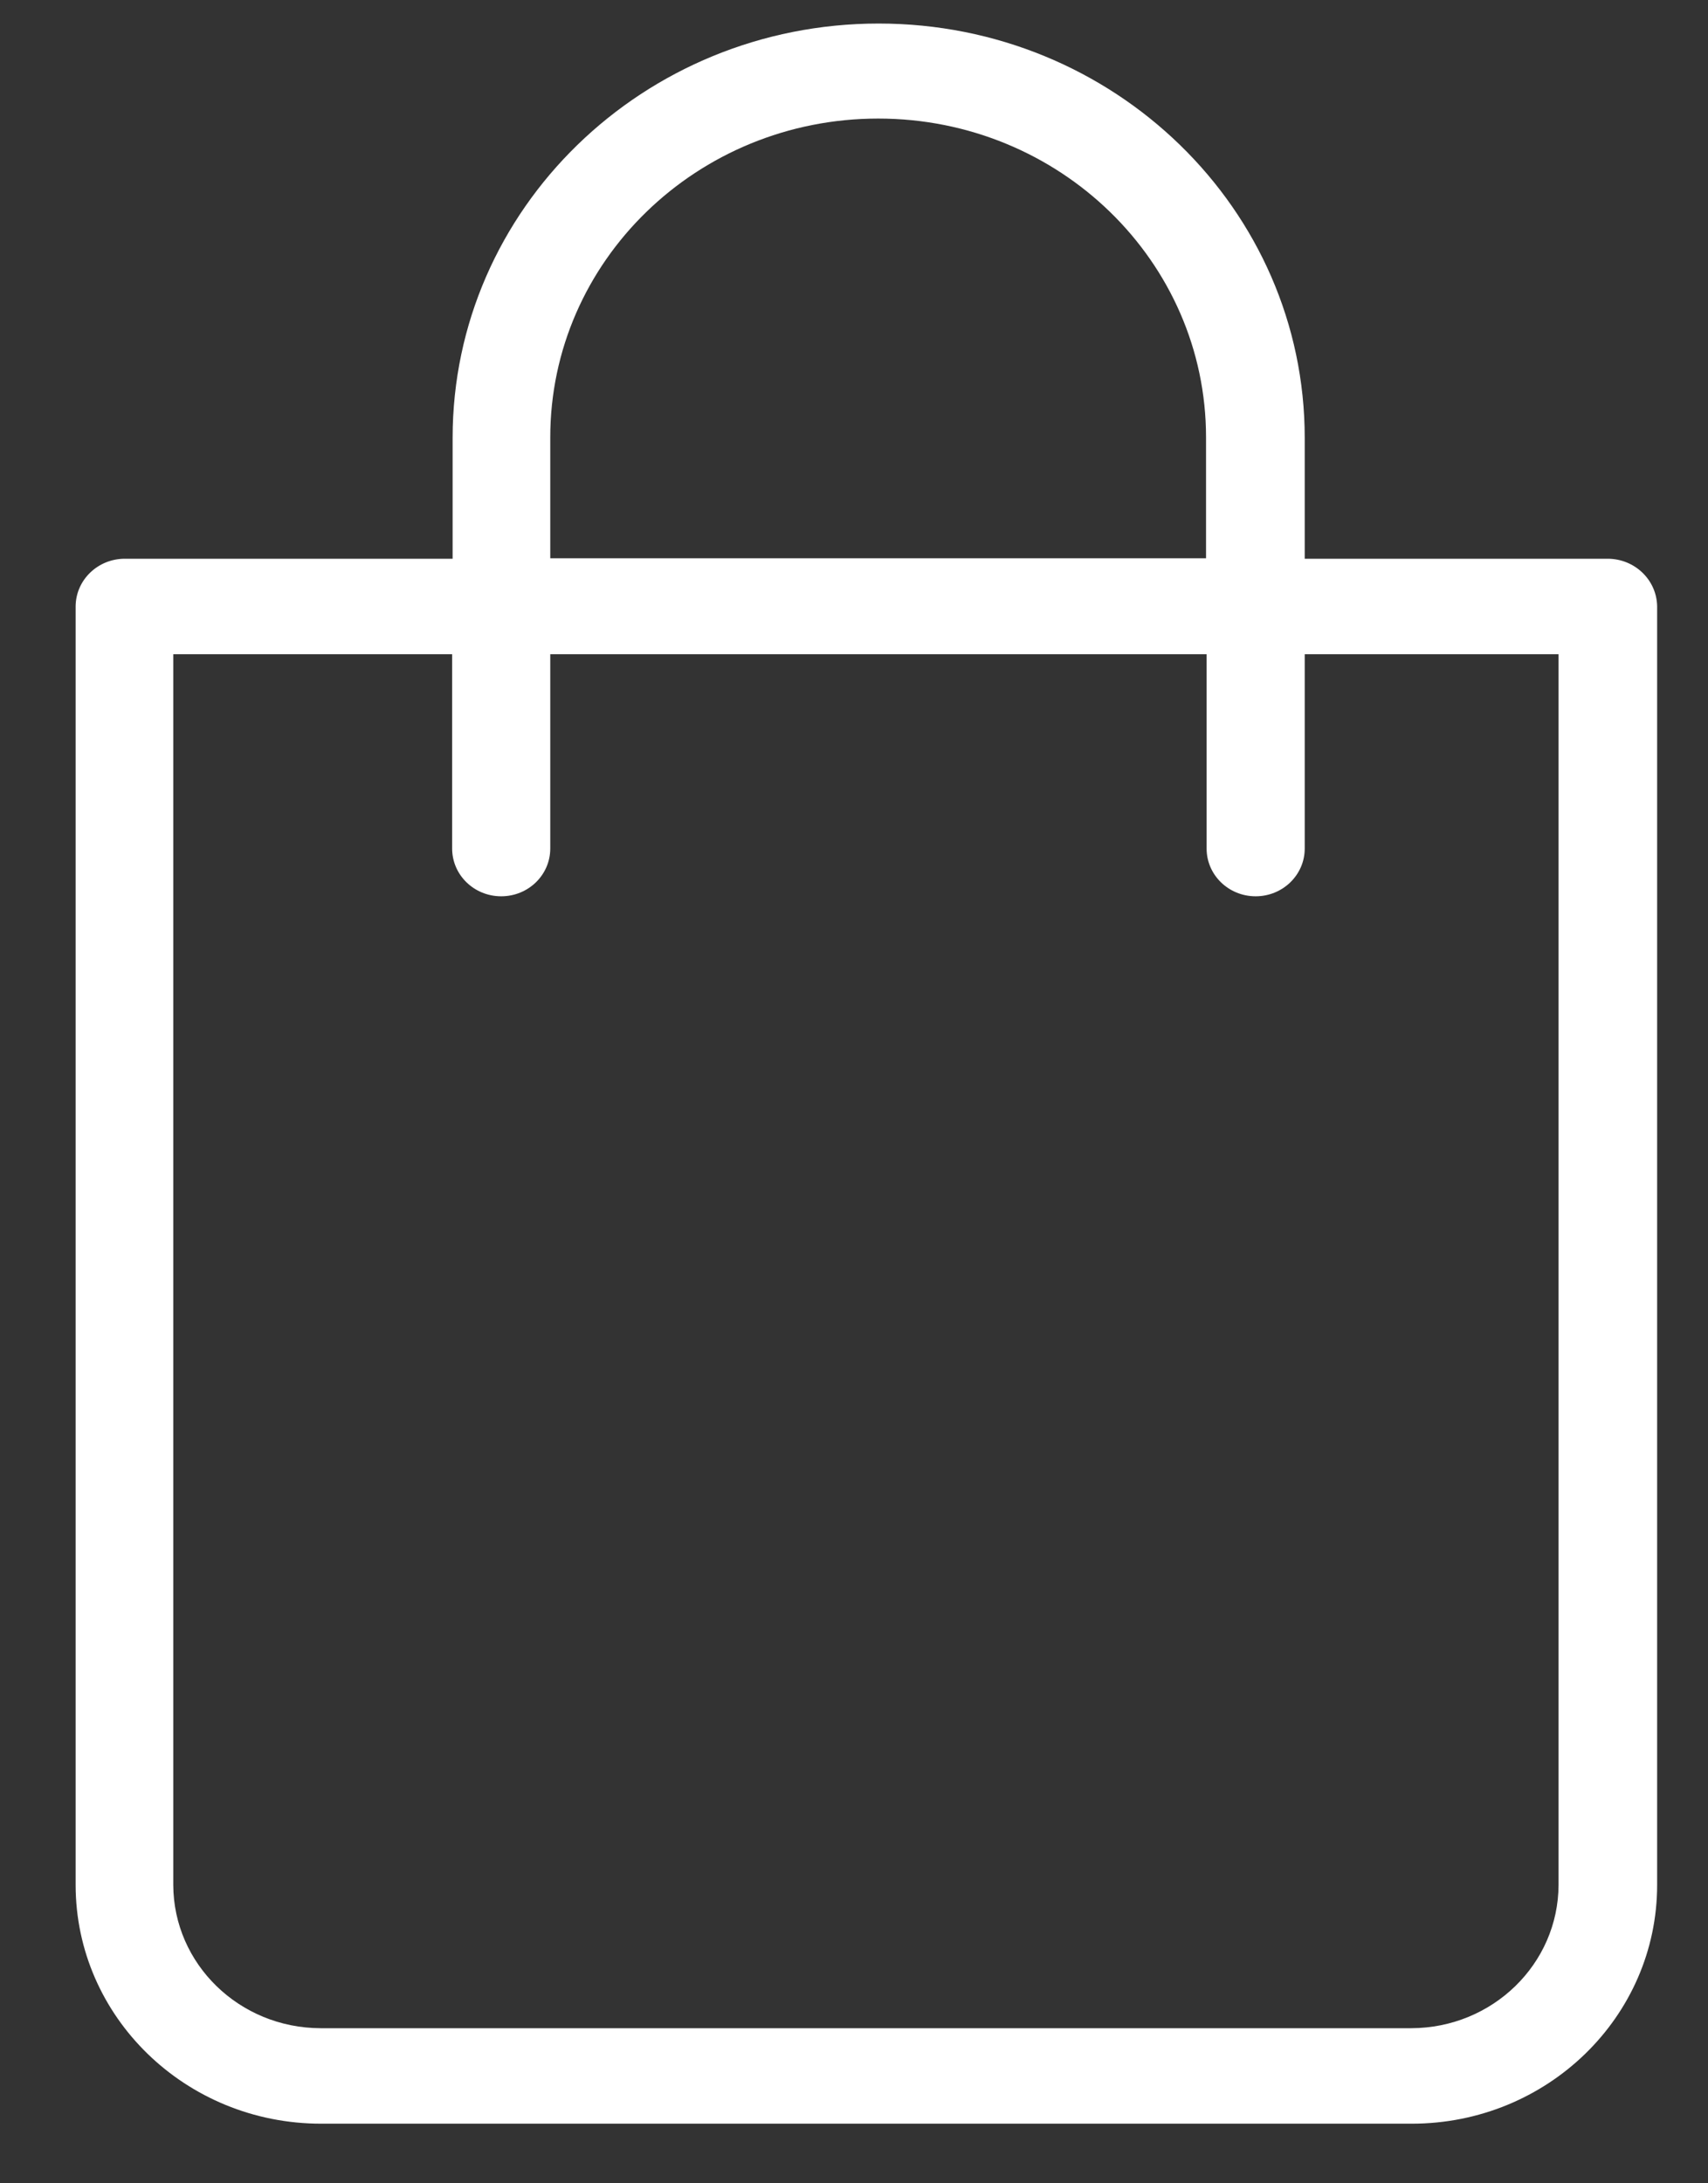 <svg width="18" height="23" viewBox="0 0 18 23" fill="none" xmlns="http://www.w3.org/2000/svg">
<rect x="0" y="0" width="18" height="23" fill="#333333" stroke="none"/>
<path d="M16.942 5.886H13.75V4.613C13.75 2.203 11.74 0.248 9.26 0.248C6.78 0.248 4.77 2.203 4.77 4.613V5.886H1.314C1.029 5.887 0.798 6.111 0.797 6.389V19.857C0.798 21.246 1.955 22.372 3.384 22.372H14.878C16.306 22.372 17.464 21.246 17.464 19.857V6.389C17.461 6.11 17.228 5.886 16.942 5.886ZM5.799 4.608C5.799 2.753 7.347 1.249 9.255 1.249C11.164 1.249 12.71 2.753 12.71 4.608V5.881H5.799V4.608ZM16.425 19.857C16.422 20.69 15.729 21.364 14.873 21.366H3.378C2.522 21.364 1.829 20.69 1.826 19.857V6.892H4.765V8.939C4.765 9.217 4.996 9.442 5.282 9.442C5.568 9.442 5.799 9.217 5.799 8.939V6.892H12.716V8.939C12.716 9.217 12.947 9.442 13.233 9.442C13.518 9.442 13.75 9.217 13.75 8.939V6.892H16.425V19.857Z" fill="white"/>
</svg>
